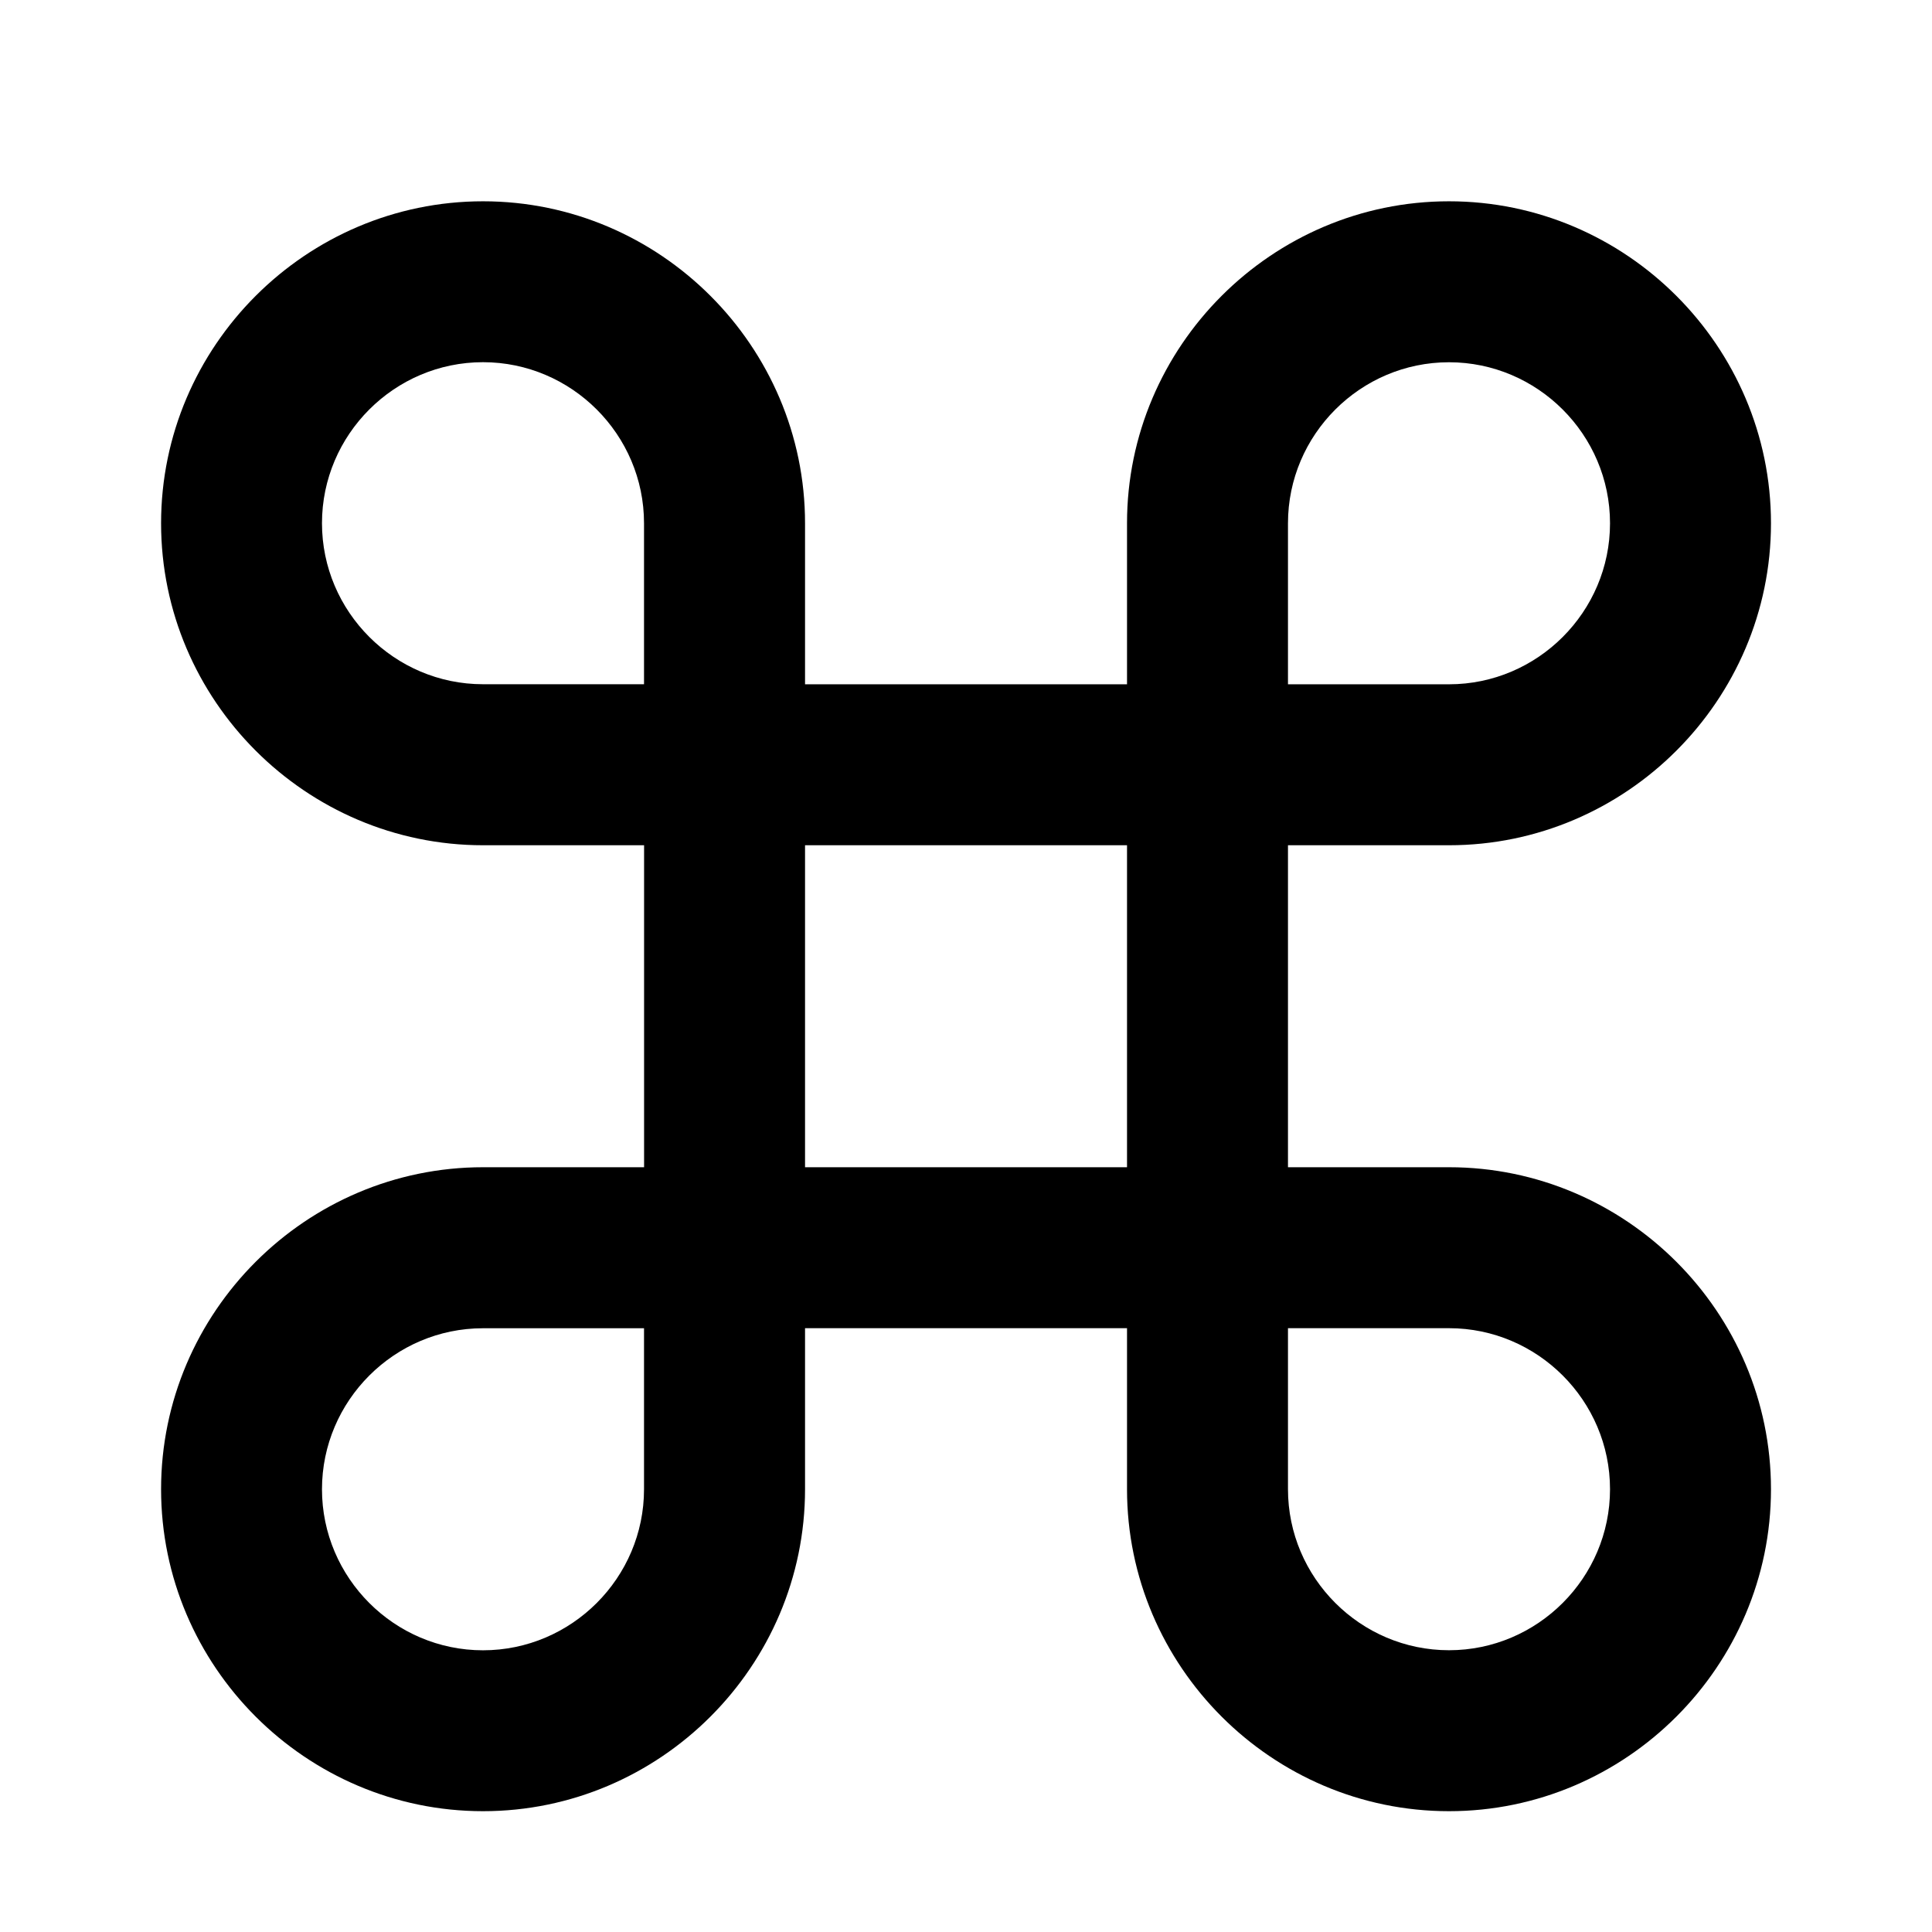 <!-- Generated by IcoMoon.io -->
<svg version="1.1" xmlns="http://www.w3.org/2000/svg" width="32" height="32" viewBox="0 0 32 32">
<title>command</title>
<path d="M24 19.333h-2.667v-5.333h2.667c2.933 0 5.333-2.4 5.333-5.333s-2.4-5.333-5.333-5.333-5.333 2.4-5.333 5.333v2.667h-5.333v-2.667c0-2.933-2.4-5.333-5.333-5.333s-5.333 2.4-5.333 5.333 2.4 5.333 5.333 5.333h2.667v5.333h-2.667c-2.933 0-5.333 2.4-5.333 5.333s2.4 5.333 5.333 5.333 5.333-2.4 5.333-5.333v-2.667h5.333v2.667c0 2.933 2.4 5.333 5.333 5.333s5.333-2.4 5.333-5.333-2.4-5.333-5.333-5.333zM21.333 8.667c0-1.467 1.2-2.667 2.667-2.667s2.667 1.2 2.667 2.667-1.2 2.667-2.667 2.667h-2.667v-2.667zM10.667 24.667c0 1.467-1.2 2.667-2.667 2.667s-2.667-1.2-2.667-2.667 1.2-2.667 2.667-2.667h2.667v2.667zM10.667 11.333h-2.667c-1.467 0-2.667-1.2-2.667-2.667s1.2-2.667 2.667-2.667 2.667 1.2 2.667 2.667v2.667zM18.667 19.333h-5.333v-5.333h5.333v5.333zM24 27.333c-1.467 0-2.667-1.2-2.667-2.667v-2.667h2.667c1.467 0 2.667 1.2 2.667 2.667s-1.2 2.667-2.667 2.667z"></path>
</svg>
